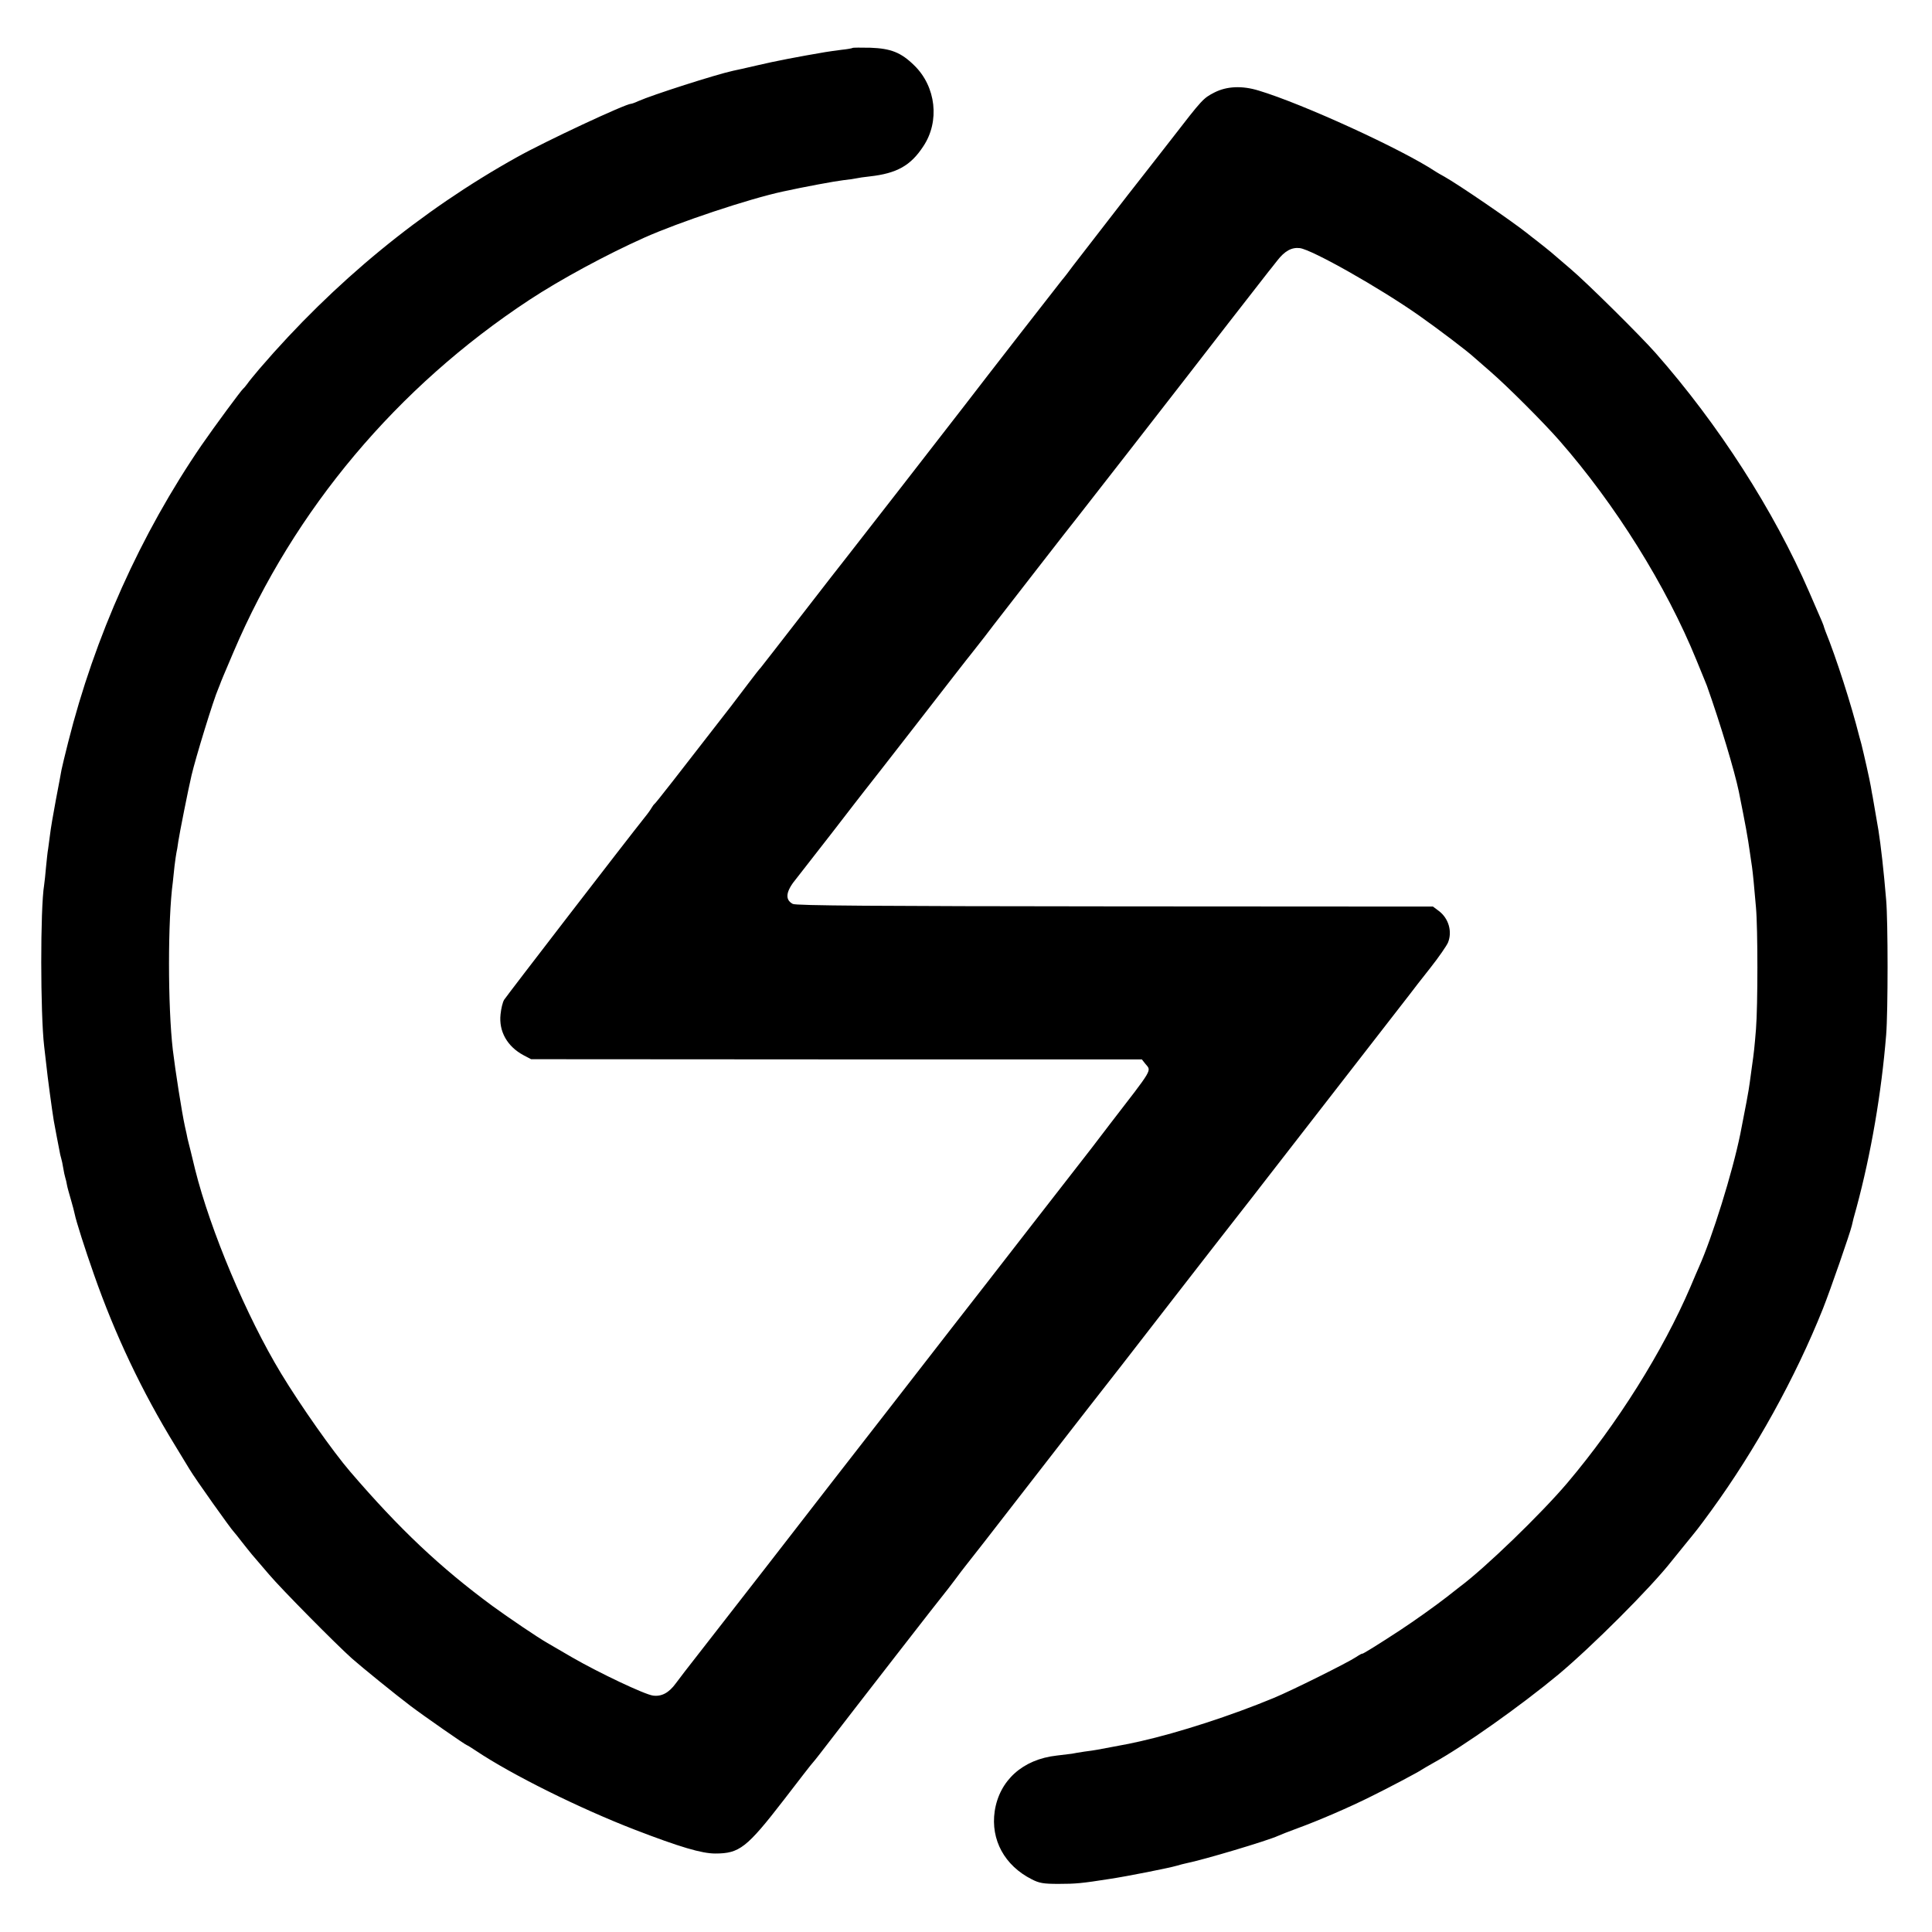 <?xml version="1.0" standalone="no"?>
<!DOCTYPE svg PUBLIC "-//W3C//DTD SVG 20010904//EN"
 "http://www.w3.org/TR/2001/REC-SVG-20010904/DTD/svg10.dtd">
<svg version="1.0" xmlns="http://www.w3.org/2000/svg"
 width="1024pt" height="1024pt" viewBox="0 0 1024 1024"
 preserveAspectRatio="xMidYMid meet">
<g transform="translate(0,1024) scale(0.1,-0.1)"
fill="#000000" stroke="none">
<path d="M4519 9986 c-2 -2 -29 -7 -59 -10 -30 -4 -68 -9 -85 -12 -142 -24
-267 -48 -360 -70 -60 -14 -118 -27 -129 -29 -92 -20 -429 -128 -503 -161 -17
-8 -34 -14 -38 -14 -29 0 -453 -198 -605 -283 -508 -283 -969 -661 -1365
-1122 -27 -32 -56 -67 -64 -79 -8 -11 -18 -23 -22 -26 -11 -9 -152 -200 -221
-300 -323 -472 -566 -1014 -707 -1575 -17 -66 -32 -131 -35 -145 -2 -14 -16
-86 -30 -160 -14 -74 -28 -157 -31 -185 -4 -27 -8 -61 -10 -75 -3 -14 -7 -56
-11 -95 -3 -38 -8 -81 -10 -95 -21 -126 -20 -684 0 -855 2 -16 7 -59 11 -95 6
-61 31 -246 40 -300 6 -33 24 -129 30 -158 2 -13 6 -31 9 -40 3 -9 8 -33 11
-52 3 -19 8 -43 11 -52 3 -9 7 -26 9 -39 2 -12 12 -47 21 -78 9 -31 18 -65 20
-76 7 -36 55 -187 102 -320 111 -317 253 -618 431 -908 36 -60 71 -116 76
-125 31 -52 221 -319 235 -332 3 -3 21 -25 40 -50 19 -25 45 -56 56 -70 12
-14 52 -61 90 -105 65 -77 357 -372 439 -445 52 -46 233 -193 310 -251 67 -51
294 -209 300 -209 2 0 23 -13 47 -29 191 -128 553 -307 843 -419 239 -92 354
-126 426 -126 128 0 167 30 364 285 82 107 151 196 155 199 3 3 19 23 36 45
193 251 659 851 664 855 3 3 25 32 50 65 24 33 50 66 57 75 7 8 153 195 323
415 171 220 321 414 334 430 62 78 242 310 451 580 127 163 276 356 333 428
57 73 116 148 130 167 15 19 191 246 392 505 201 259 377 486 392 505 14 19
63 82 109 140 45 57 87 118 94 135 23 58 3 127 -48 166 l-32 24 -1685 1
c-1281 1 -1691 4 -1708 13 -44 23 -37 68 20 136 9 11 93 119 187 240 93 121
174 225 178 230 5 6 128 163 273 350 145 187 276 356 292 375 48 61 92 117
114 147 31 40 431 556 442 568 11 13 561 720 587 754 24 32 411 530 428 551 7
8 27 34 46 58 40 52 77 72 120 67 65 -8 424 -211 633 -358 101 -71 258 -190
292 -222 6 -5 45 -39 86 -75 90 -78 282 -270 365 -365 296 -338 566 -769 727
-1165 45 -109 50 -123 55 -135 72 -203 146 -450 169 -560 36 -180 47 -239 59
-325 4 -25 8 -58 11 -75 5 -36 11 -99 21 -215 10 -112 10 -519 0 -645 -8 -96
-10 -119 -22 -202 -3 -21 -8 -57 -11 -81 -4 -35 -26 -152 -50 -272 -42 -206
-149 -549 -219 -705 -7 -16 -28 -64 -45 -105 -146 -341 -388 -727 -653 -1040
-140 -165 -438 -453 -572 -552 -5 -4 -35 -27 -65 -51 -63 -49 -171 -126 -250
-178 -113 -74 -200 -128 -200 -124 0 2 -15 -6 -33 -18 -43 -29 -340 -177 -437
-217 -224 -93 -502 -183 -705 -229 -52 -12 -64 -14 -155 -31 -30 -6 -64 -12
-75 -14 -11 -2 -42 -7 -68 -10 -27 -4 -56 -9 -65 -11 -10 -1 -46 -6 -82 -10
-179 -20 -303 -131 -328 -295 -22 -151 52 -288 197 -361 39 -20 61 -24 141
-24 91 0 124 3 270 26 94 14 320 59 356 70 17 5 40 11 50 13 91 18 433 120
489 146 11 5 56 23 100 39 110 40 280 113 395 171 82 40 254 131 265 140 6 4
33 20 60 35 162 89 465 304 664 469 178 149 489 459 601 602 8 10 39 48 68 84
70 86 67 81 143 185 232 319 445 703 591 1069 40 101 144 401 153 440 2 12 13
55 25 96 77 286 132 607 157 915 10 125 10 601 0 715 -13 156 -28 288 -41 370
-7 40 -30 175 -31 180 -1 3 -5 25 -9 50 -6 36 -37 173 -50 225 -2 6 -6 24 -11
40 -43 171 -123 420 -180 560 -4 11 -9 25 -10 30 -2 6 -12 31 -23 55 -11 25
-34 79 -52 120 -188 434 -482 891 -815 1269 -82 93 -365 373 -450 445 -44 38
-91 78 -105 90 -14 11 -45 37 -70 56 -25 19 -49 38 -55 43 -80 64 -365 259
-440 301 -17 9 -37 21 -45 26 -179 119 -706 360 -939 430 -88 27 -169 23 -234
-10 -60 -31 -63 -34 -230 -250 -84 -107 -157 -202 -164 -210 -27 -33 -317
-409 -356 -459 -22 -30 -48 -64 -58 -75 -15 -18 -403 -517 -518 -667 -101
-131 -590 -760 -621 -799 -20 -25 -130 -166 -245 -315 -115 -148 -211 -272
-214 -275 -4 -3 -32 -39 -63 -80 -31 -41 -74 -97 -95 -125 -285 -368 -397
-511 -403 -515 -4 -3 -11 -12 -16 -21 -5 -9 -21 -32 -36 -50 -96 -120 -735
-950 -746 -968 -8 -13 -16 -47 -19 -77 -10 -91 36 -171 122 -217 l40 -21 1618
-1 1619 0 19 -24 c32 -39 44 -18 -189 -320 -31 -41 -75 -98 -97 -127 -22 -28
-164 -211 -315 -405 -151 -195 -341 -439 -423 -544 -81 -104 -244 -314 -361
-465 -118 -151 -399 -513 -625 -805 -227 -291 -421 -541 -432 -555 -11 -14
-32 -42 -47 -62 -37 -51 -76 -71 -121 -65 -45 6 -285 120 -426 201 -55 32
-115 67 -134 78 -51 29 -206 134 -291 196 -278 205 -493 408 -754 712 -92 107
-263 350 -366 520 -184 304 -375 758 -456 1082 -8 35 -20 81 -25 103 -6 22
-12 49 -15 60 -2 11 -8 40 -14 65 -16 73 -51 296 -64 405 -27 233 -27 690 0
890 2 17 6 55 9 85 4 30 8 62 10 70 2 8 7 35 10 60 5 36 53 278 70 350 21 91
118 407 142 460 3 8 7 17 8 20 5 15 23 58 73 175 321 754 867 1404 1567 1865
164 108 406 239 609 330 186 83 555 206 736 245 114 25 277 55 320 60 30 3 62
8 70 10 8 2 40 7 70 10 143 16 217 57 284 160 88 132 67 316 -48 428 -70 69
-124 90 -232 94 -50 1 -93 1 -95 -1z"/>
</g>
</svg>

